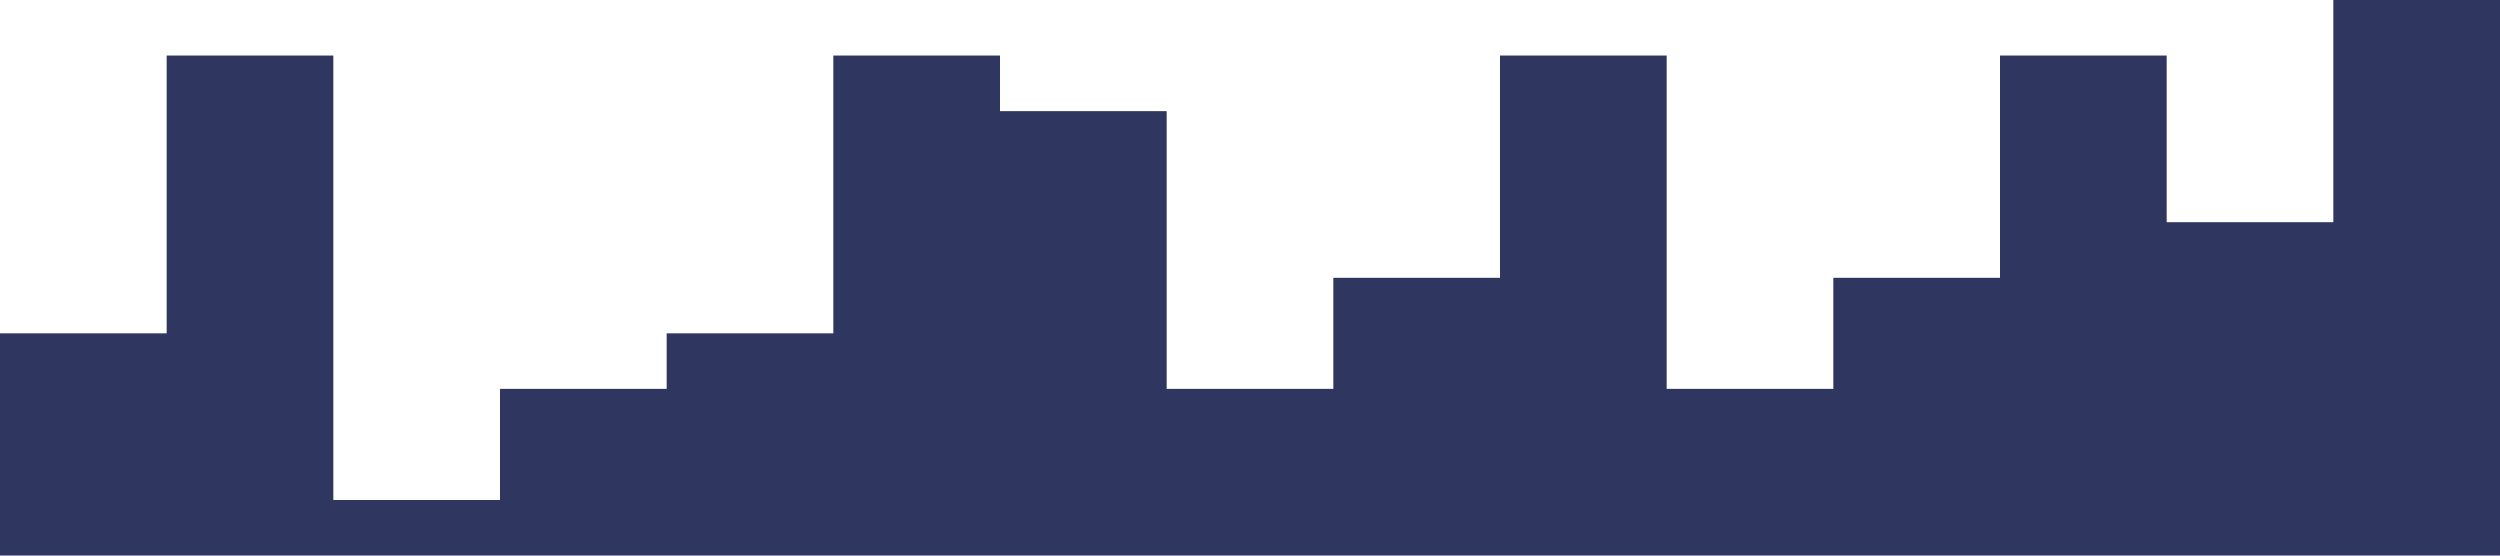 <svg width="1440" height="320" viewBox="0 0 1440 320" fill="none" xmlns="http://www.w3.org/2000/svg">
<path d="M0 160V192H96V32H192V288H288V224H384V192H480V32H576V64H672V224H768V160H864V32H960V224H1056V160H1152V32H1248V128H1344V0H1440V320H1344H1248H1152H1056H960H864H768H672H576H480H384H288H192H96H0V160Z" fill="#2F3760"/>
</svg>
